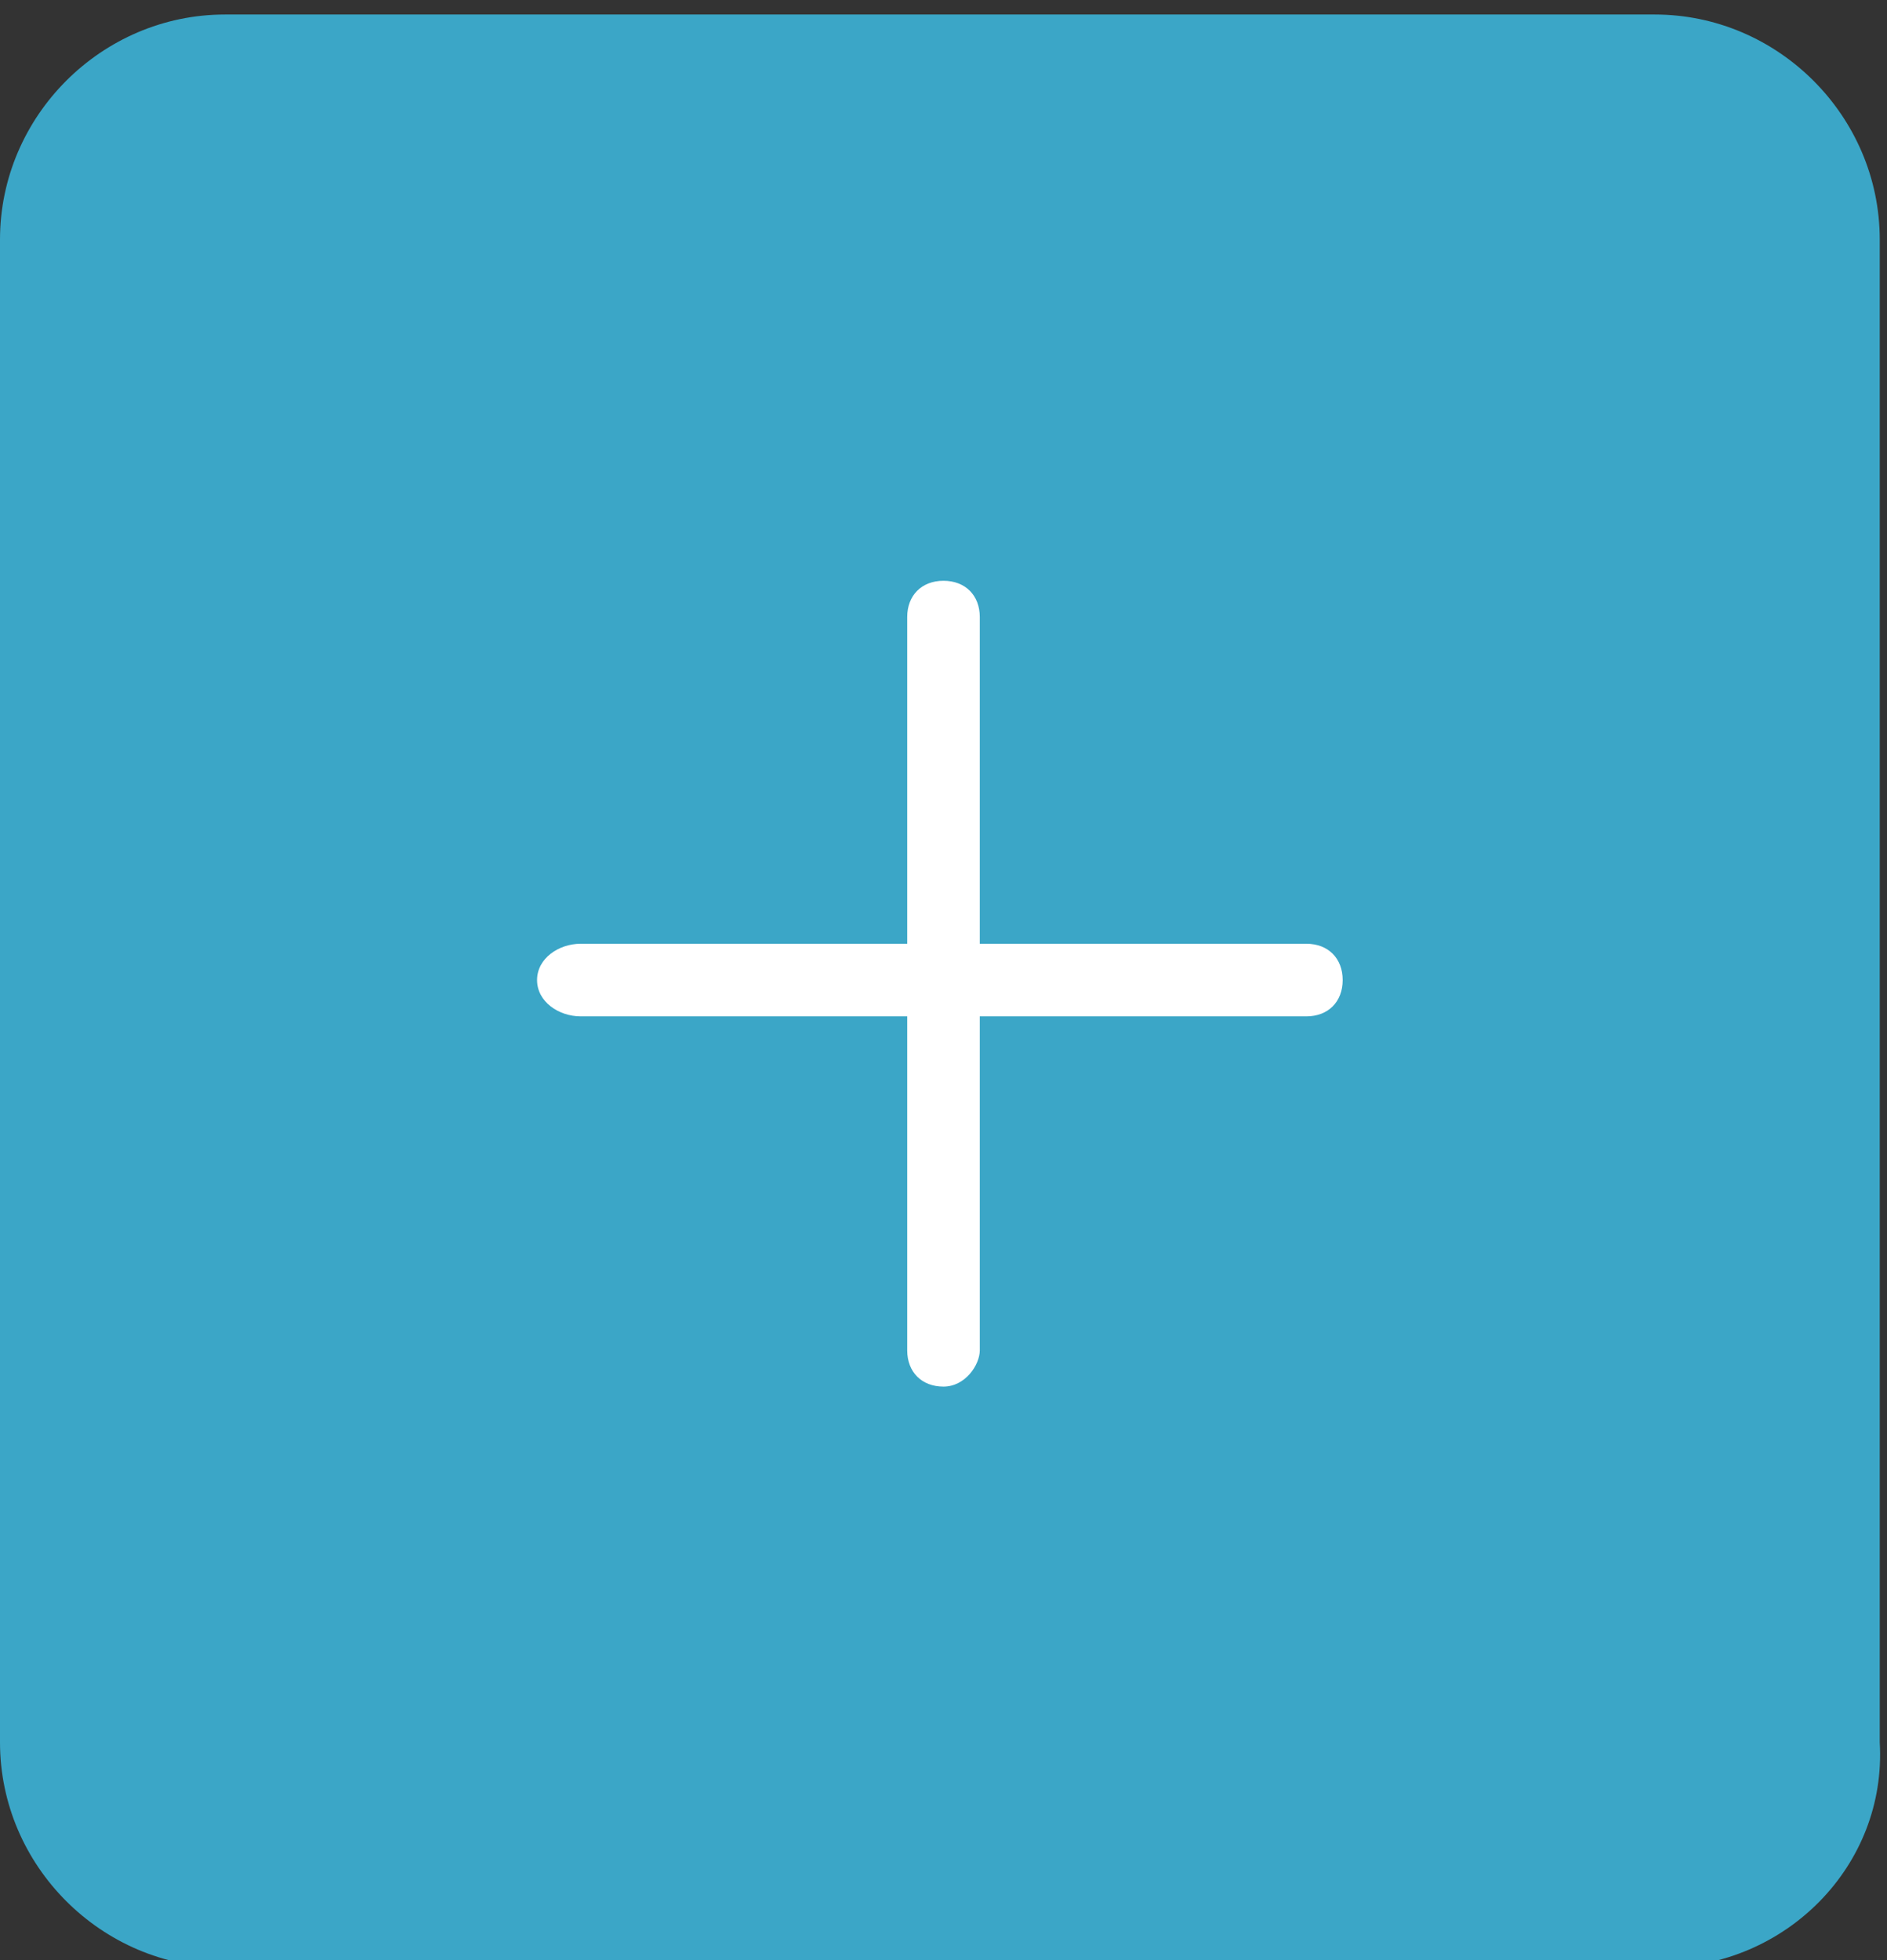 <?xml version="1.0" encoding="utf-8"?>
<!-- Generator: Adobe Illustrator 19.2.1, SVG Export Plug-In . SVG Version: 6.00 Build 0)  -->
<svg version="1.1" id="Layer_1" xmlns="http://www.w3.org/2000/svg" xmlns:xlink="http://www.w3.org/1999/xlink" x="0px" y="0px"
	 viewBox="0 0 26 27" style="enable-background:new 0 0 26 27;" xml:space="preserve">
<rect x="0" y="0" width="26" height="27" fill="#333333" stroke="none"/>
<style type="text/css">
	.st0{fill:#FFFFFF;}
	.st1{fill:#3BA6C7;}
	.st2{fill:none;stroke:#000000;stroke-width:0.671;stroke-miterlimit:10;}
</style>
<path class="st1" d="M22.9,27.1H3.1C1.4,27.1,0,25.7,0,24V3.3c0-1.7,1.4-3.1,3.1-3.1h19.7c1.7,0,3.1,1.4,3.1,3.1V24
	C26,25.7,24.6,27.1,22.9,27.1z"/>
<g>
	<path class="st0" d="M13,19.1L13,19.1c-0.3,0-0.5-0.2-0.5-0.5V8.5c0-0.3,0.2-0.5,0.5-0.5h0c0.3,0,0.5,0.2,0.5,0.5v10.1
		C13.5,18.8,13.3,19.1,13,19.1z"/>
	<path class="st0" d="M7.4,13.5L7.4,13.5C7.4,13.2,7.7,13,8,13H18c0.3,0,0.5,0.2,0.5,0.5v0c0,0.3-0.2,0.5-0.5,0.5H8
		C7.7,14,7.4,13.8,7.4,13.5z"/>
</g>
</svg>
